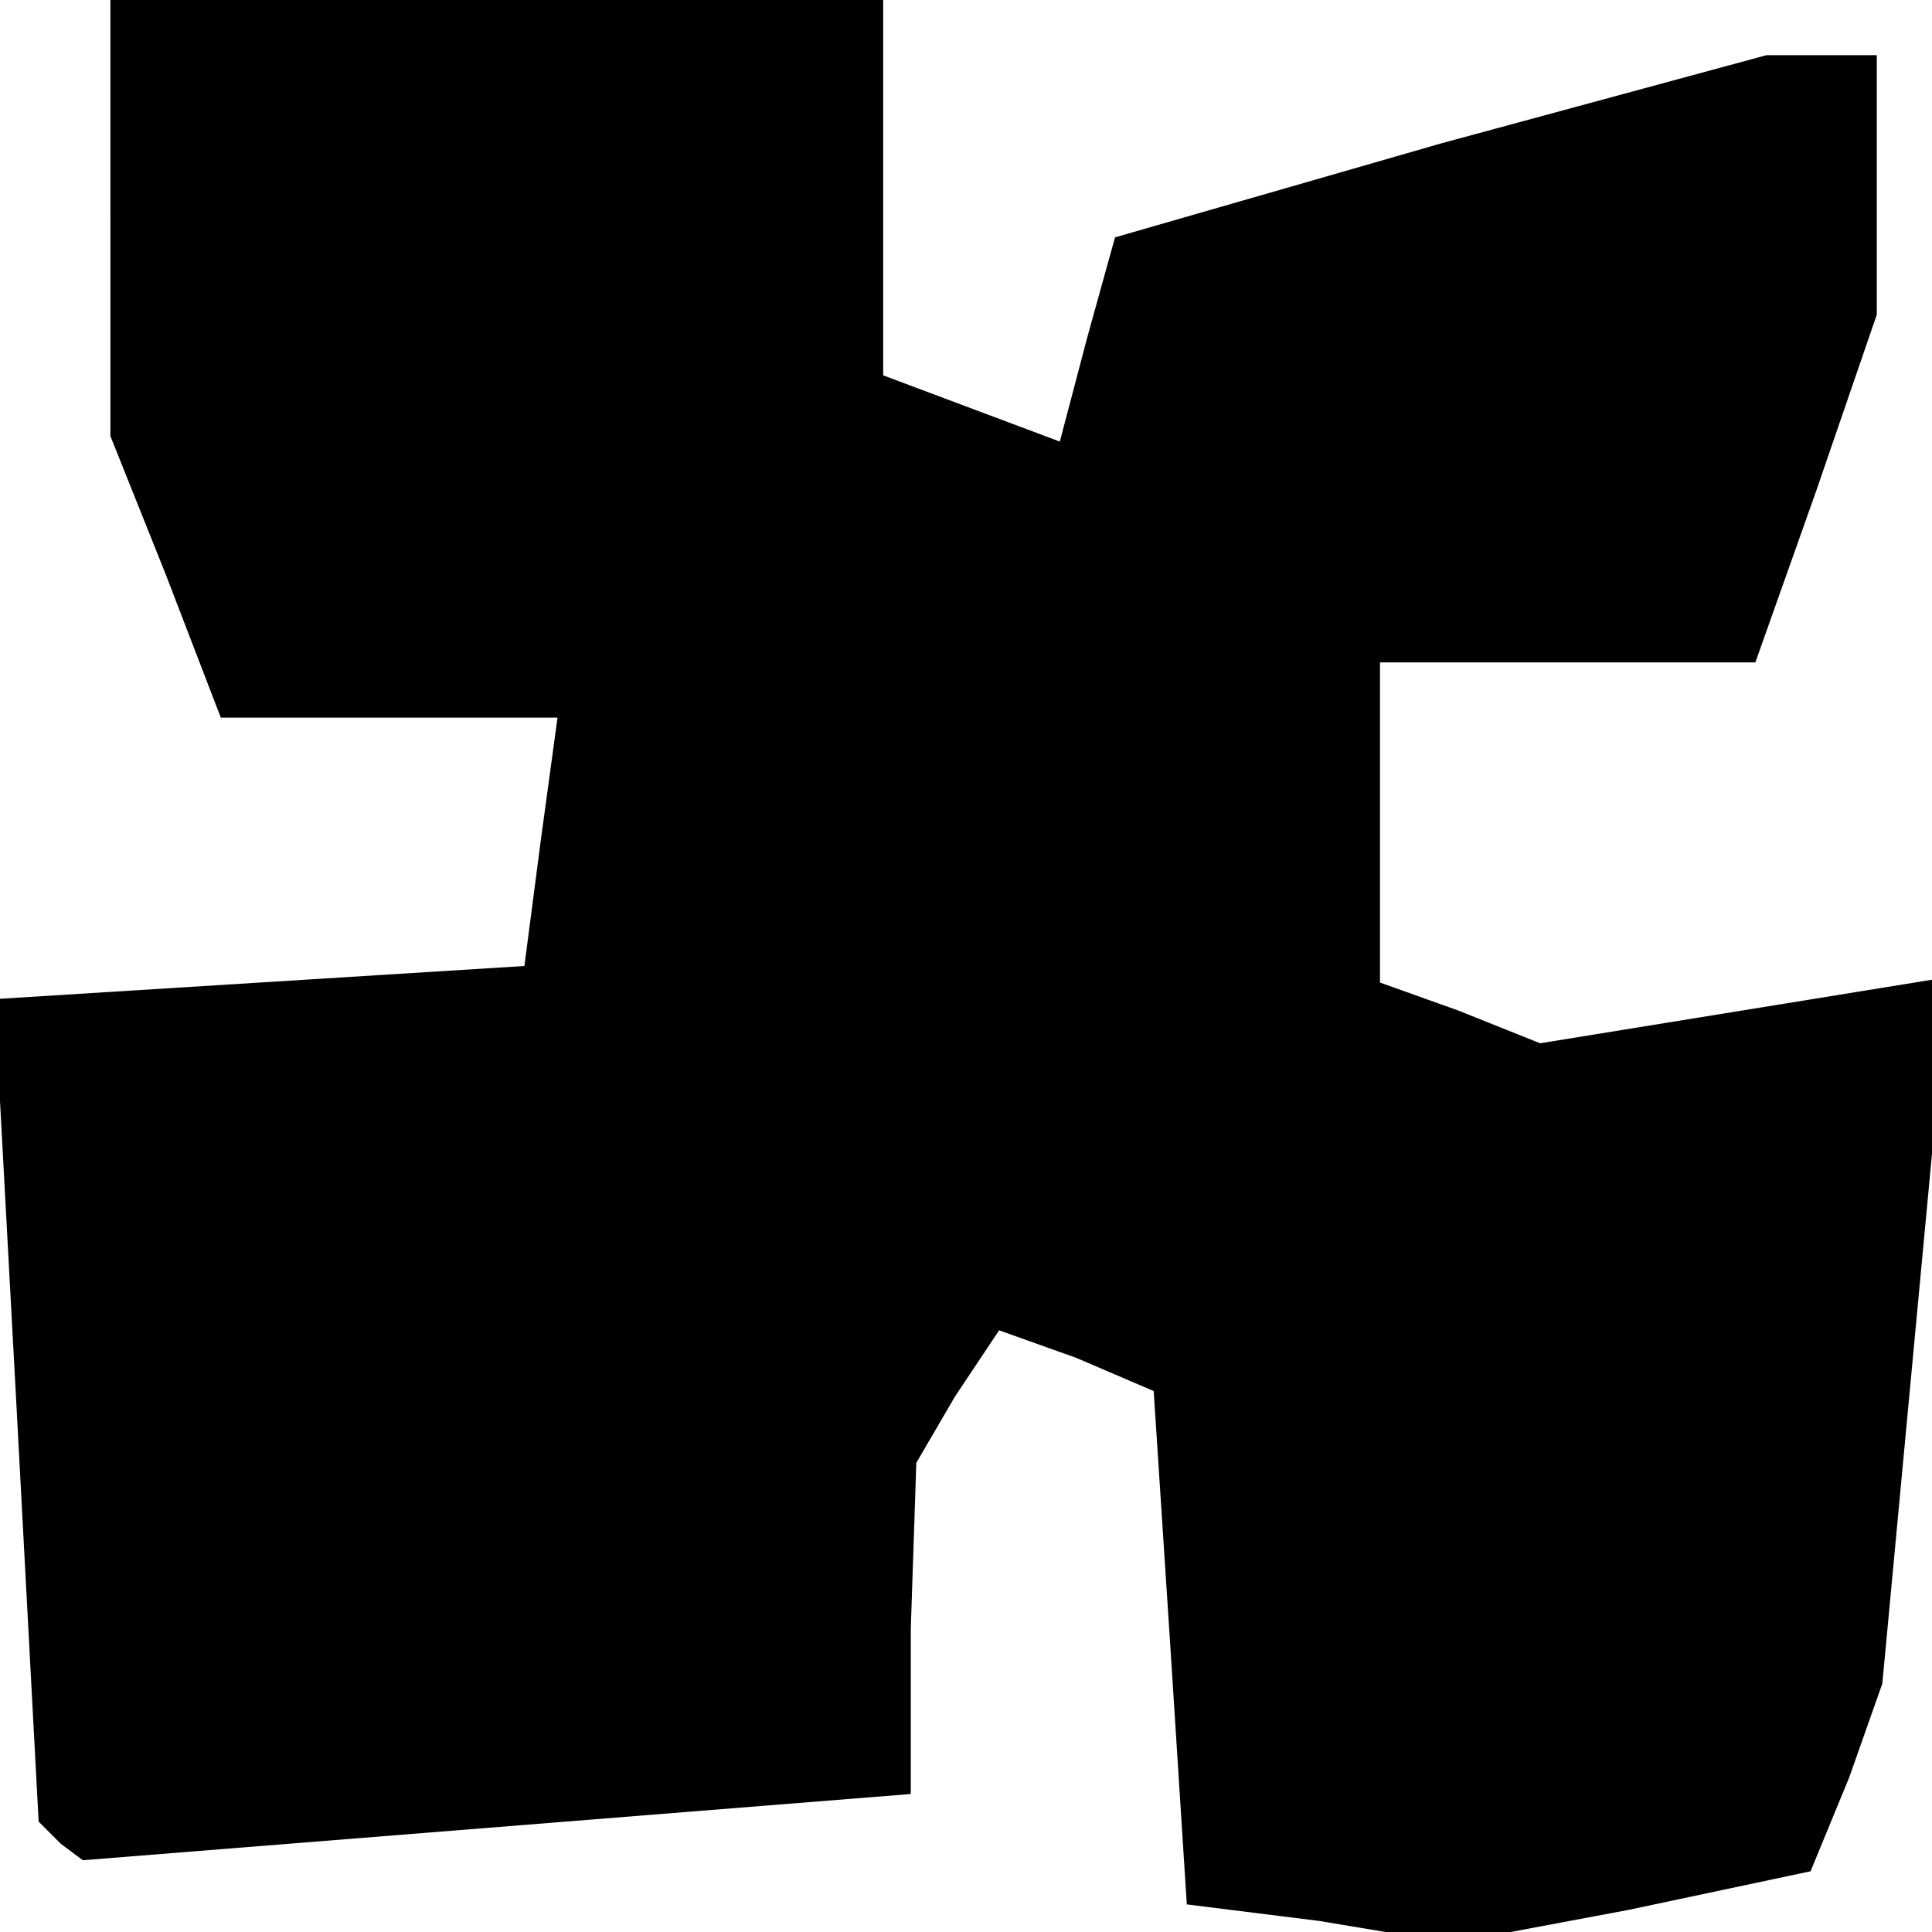 <?xml version="1.0" standalone="no"?>
<!DOCTYPE svg PUBLIC "-//W3C//DTD SVG 20010904//EN"
 "http://www.w3.org/TR/2001/REC-SVG-20010904/DTD/svg10.dtd">
<svg version="1.0" xmlns="http://www.w3.org/2000/svg"
 width="35pt" height="35pt" viewBox="0 0 35 35"
 preserveAspectRatio="xMidYMid meet">
<g transform="translate(0,35) scale(0.1,-0.1)"
fill="#000000" stroke="none">
<path d="M20 311 l0 -40 10 -25 10 -26 30 0 31 0 -3 -22 -3 -23 -48 -3 -48 -3
4 -74 4 -75 4 -4 4 -3 75 6 75 6 0 30 1 30 7 12 8 12 14 -5 14 -6 3 -46 3 -47
24 -3 24 -4 32 6 33 7 7 17 6 17 6 64 6 64 -37 -6 -37 -6 -15 6 -14 5 0 29 0
29 34 0 34 0 11 31 11 32 0 23 0 24 -10 0 -10 0 -59 -16 -59 -17 -5 -18 -5
-19 -16 6 -16 6 0 34 0 34 -70 0 -70 0 0 -39z"/>
</g>
</svg>
